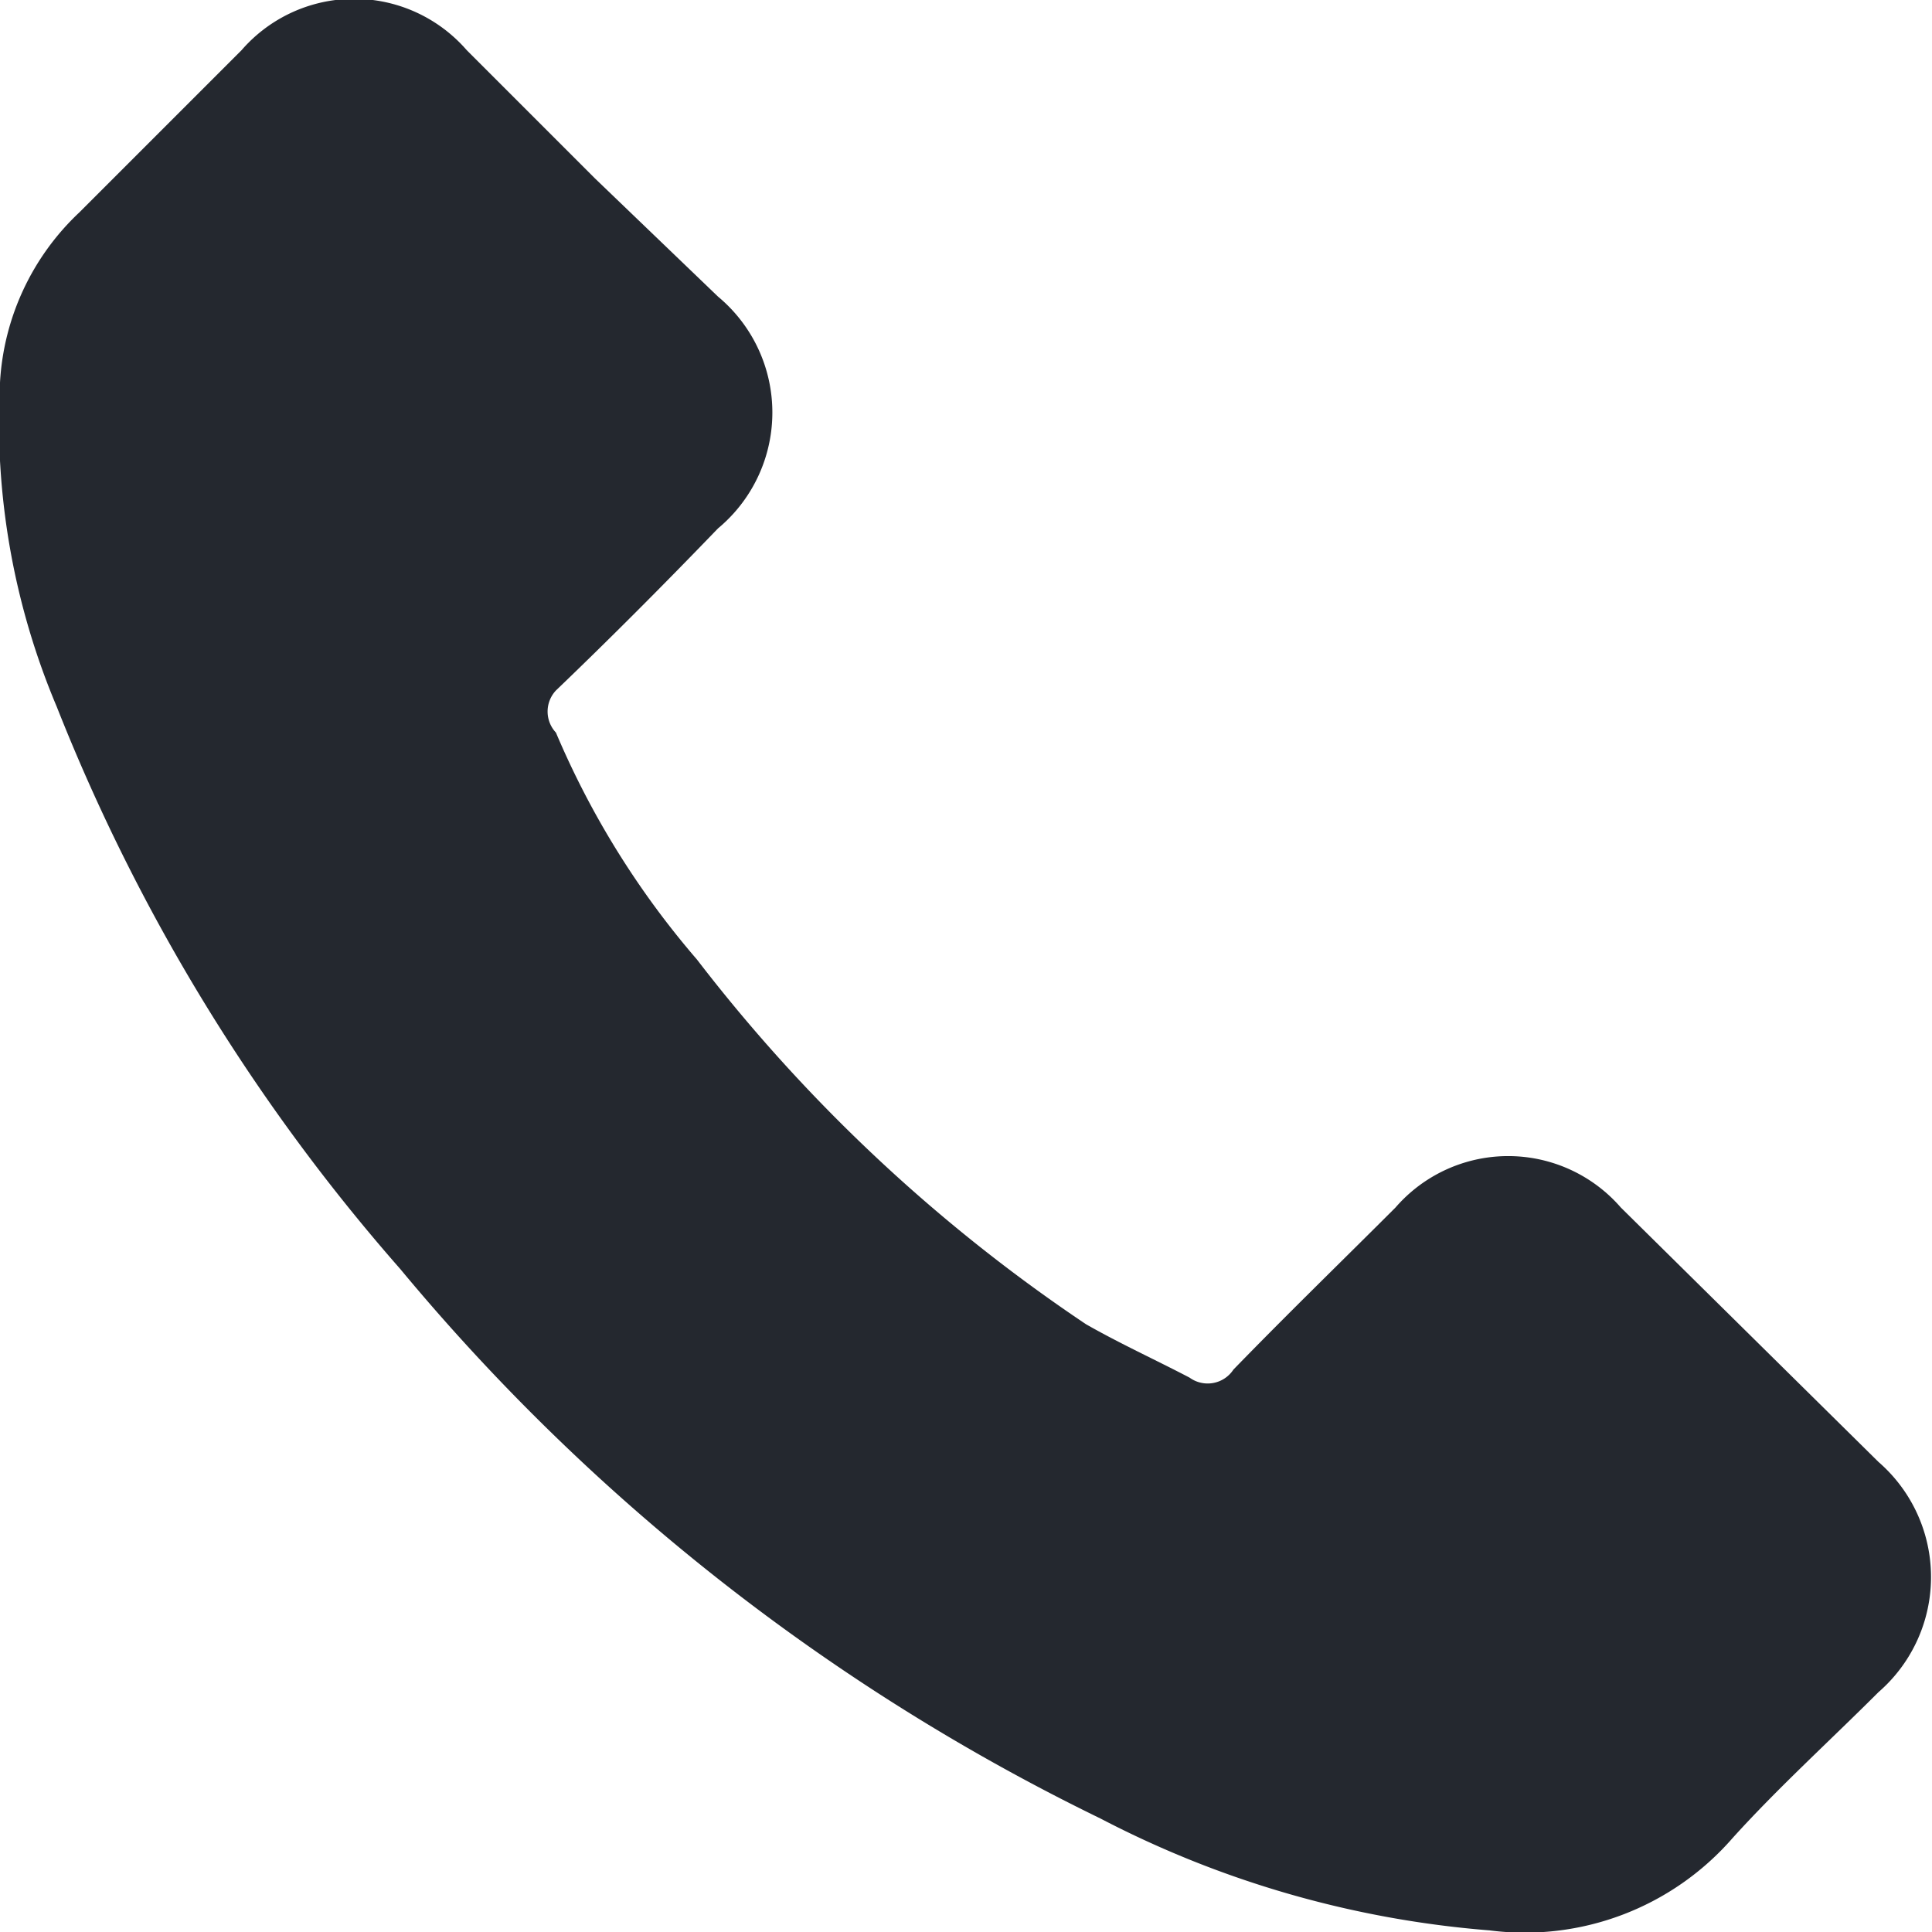 <svg xmlns="http://www.w3.org/2000/svg" viewBox="0 0 11.92 11.92"><defs><style>.cls-1{fill:#24282f;}</style></defs><title>ico-tel</title><g id="Capa_2" data-name="Capa 2"><g id="Capa_1-2" data-name="Capa 1"><path class="cls-1" d="M10,7.45a.92.92,0,0,0-1.39,0c-.33.33-.66.65-1,1a.19.19,0,0,1-.27.05c-.21-.11-.43-.21-.64-.33A10.15,10.15,0,0,1,4.3,5.92a5.31,5.31,0,0,1-.87-1.4.19.19,0,0,1,0-.26q.48-.46,1-1a.93.93,0,0,0,0-1.43L3.67,1.1,2.88.31a.92.92,0,0,0-1.39,0l-1,1A1.56,1.56,0,0,0,0,2.36a4.52,4.52,0,0,0,.35,2A11.86,11.86,0,0,0,2.47,7.83a13,13,0,0,0,4.32,3.39,6.26,6.26,0,0,0,2.4.69,1.7,1.7,0,0,0,1.5-.57c.28-.31.6-.6.9-.9a.94.94,0,0,0,0-1.42Z"/></g></g></svg>
